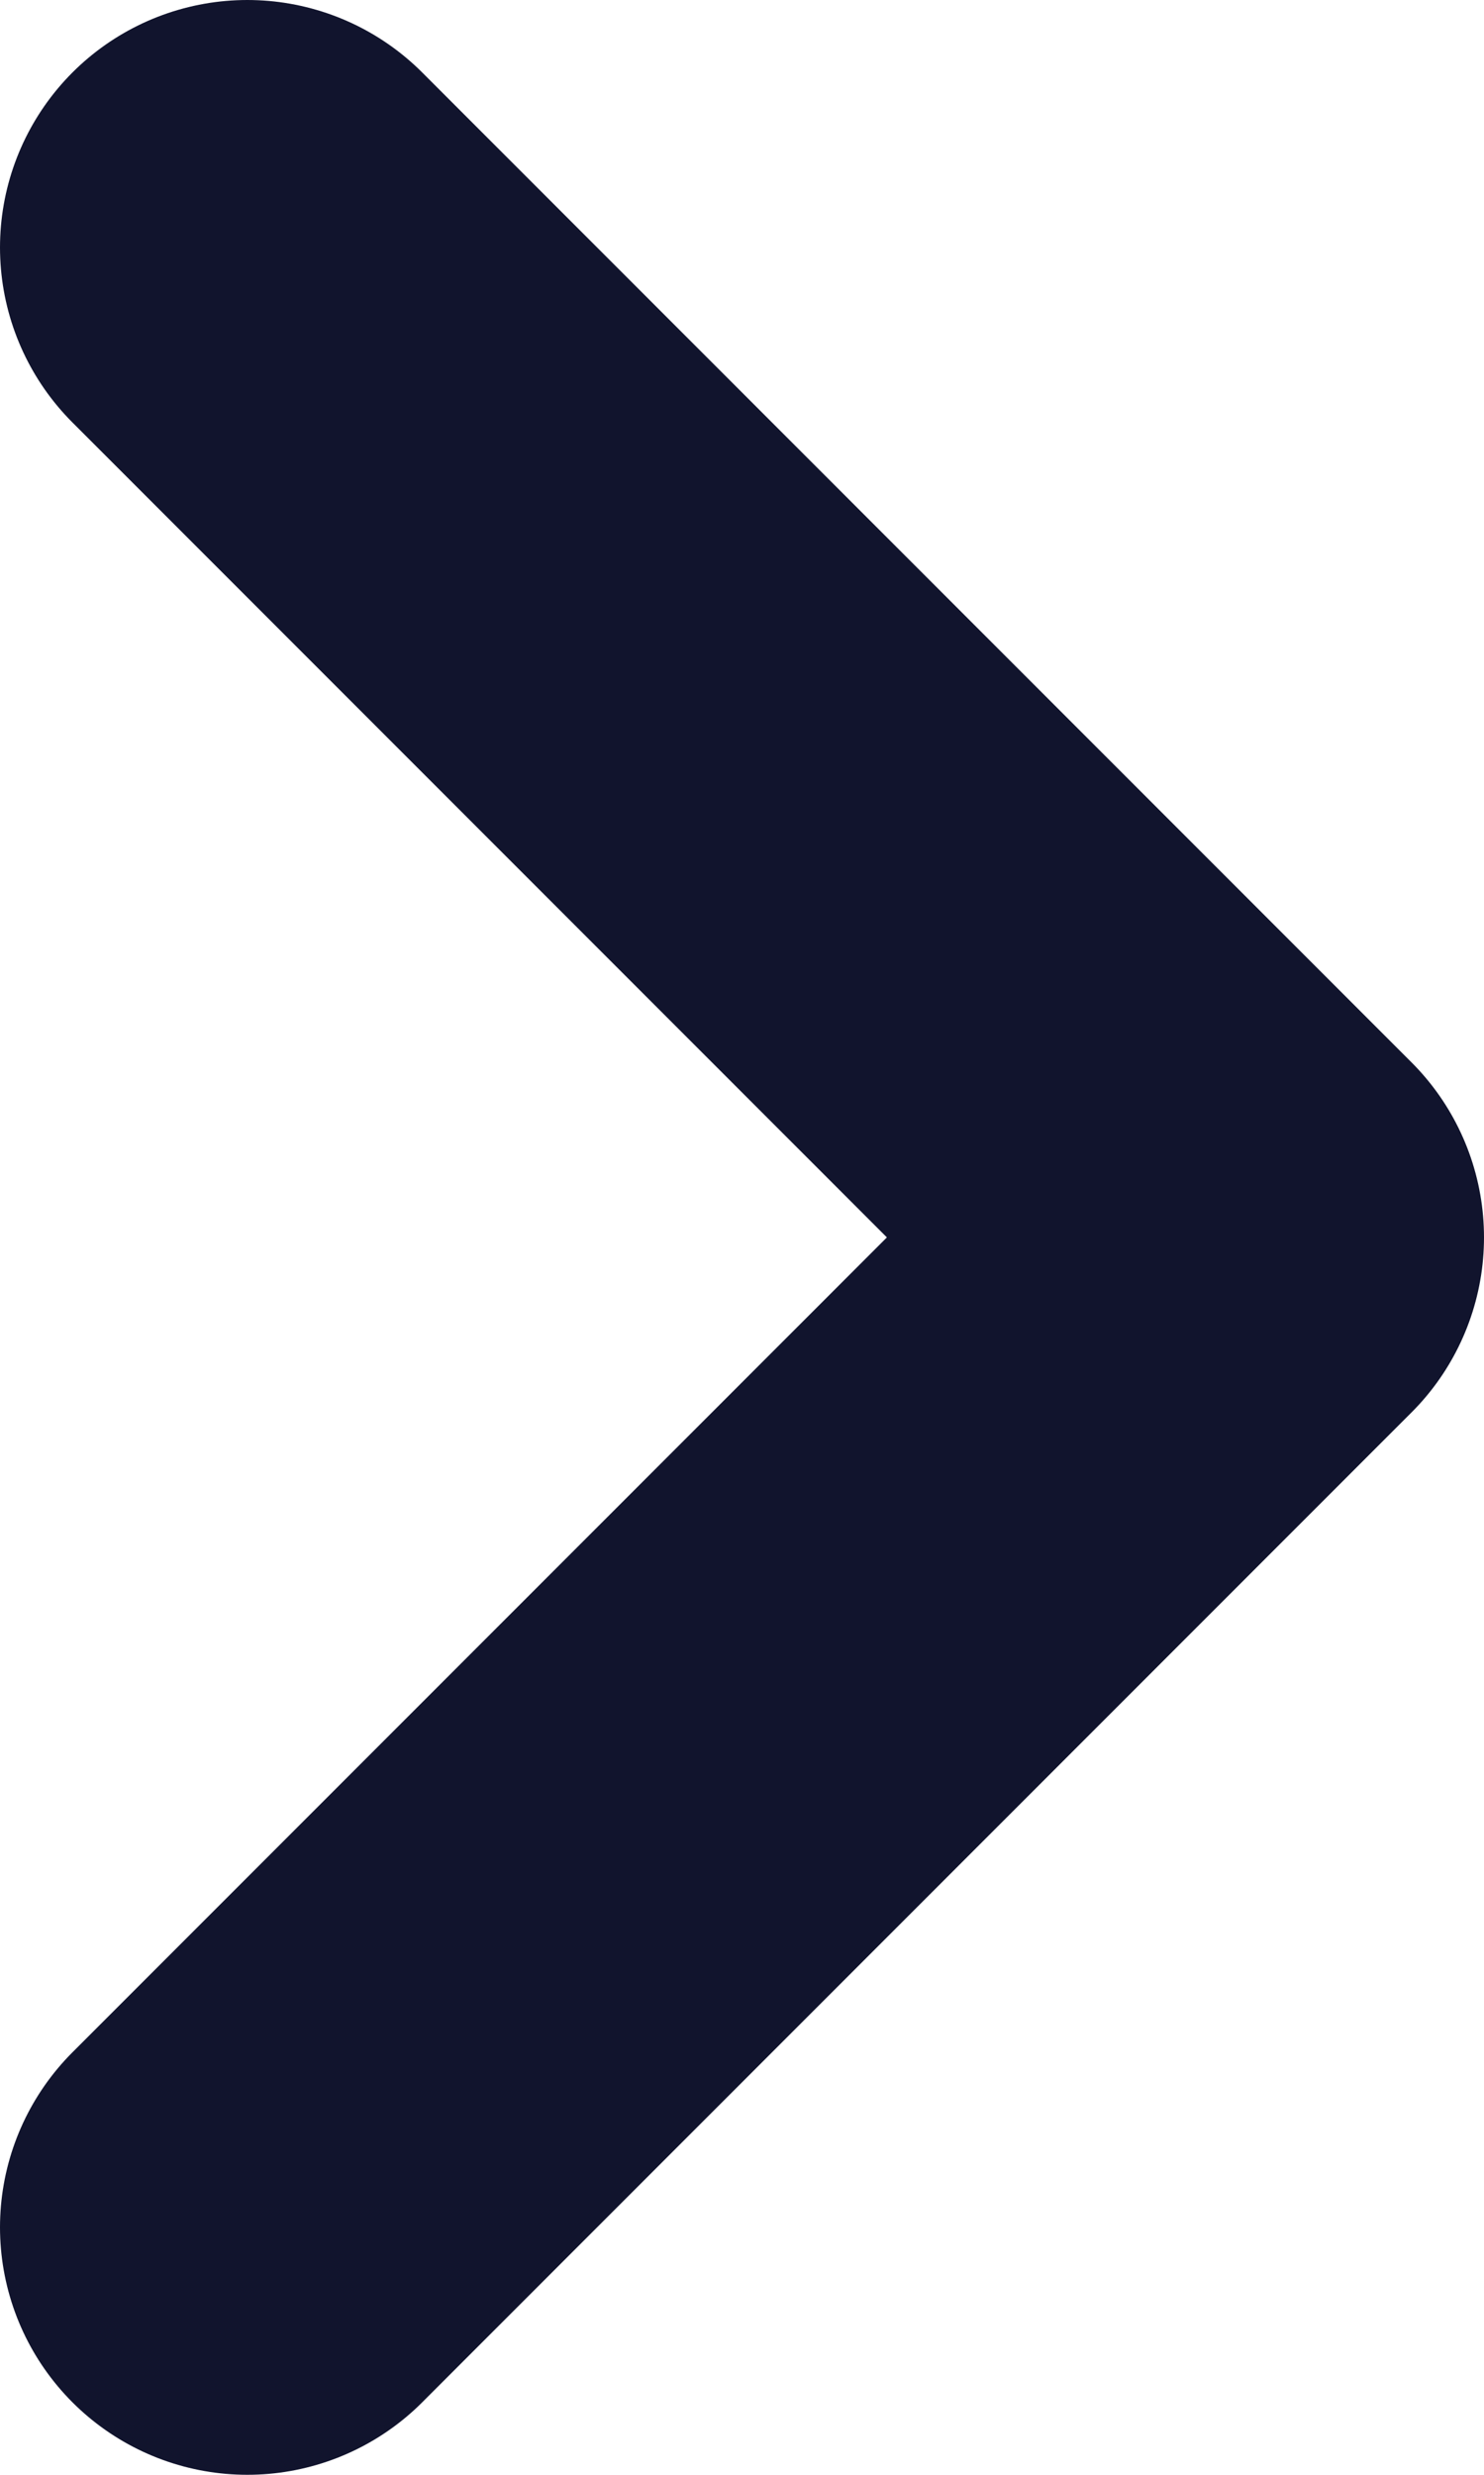 <svg width="6" height="10" viewBox="0 0 6 10" fill="none" xmlns="http://www.w3.org/2000/svg">
<path d="M1 1L5 5L1 9" stroke="#11142D" stroke-width="2" stroke-linecap="round" stroke-linejoin="round"/>
</svg>
